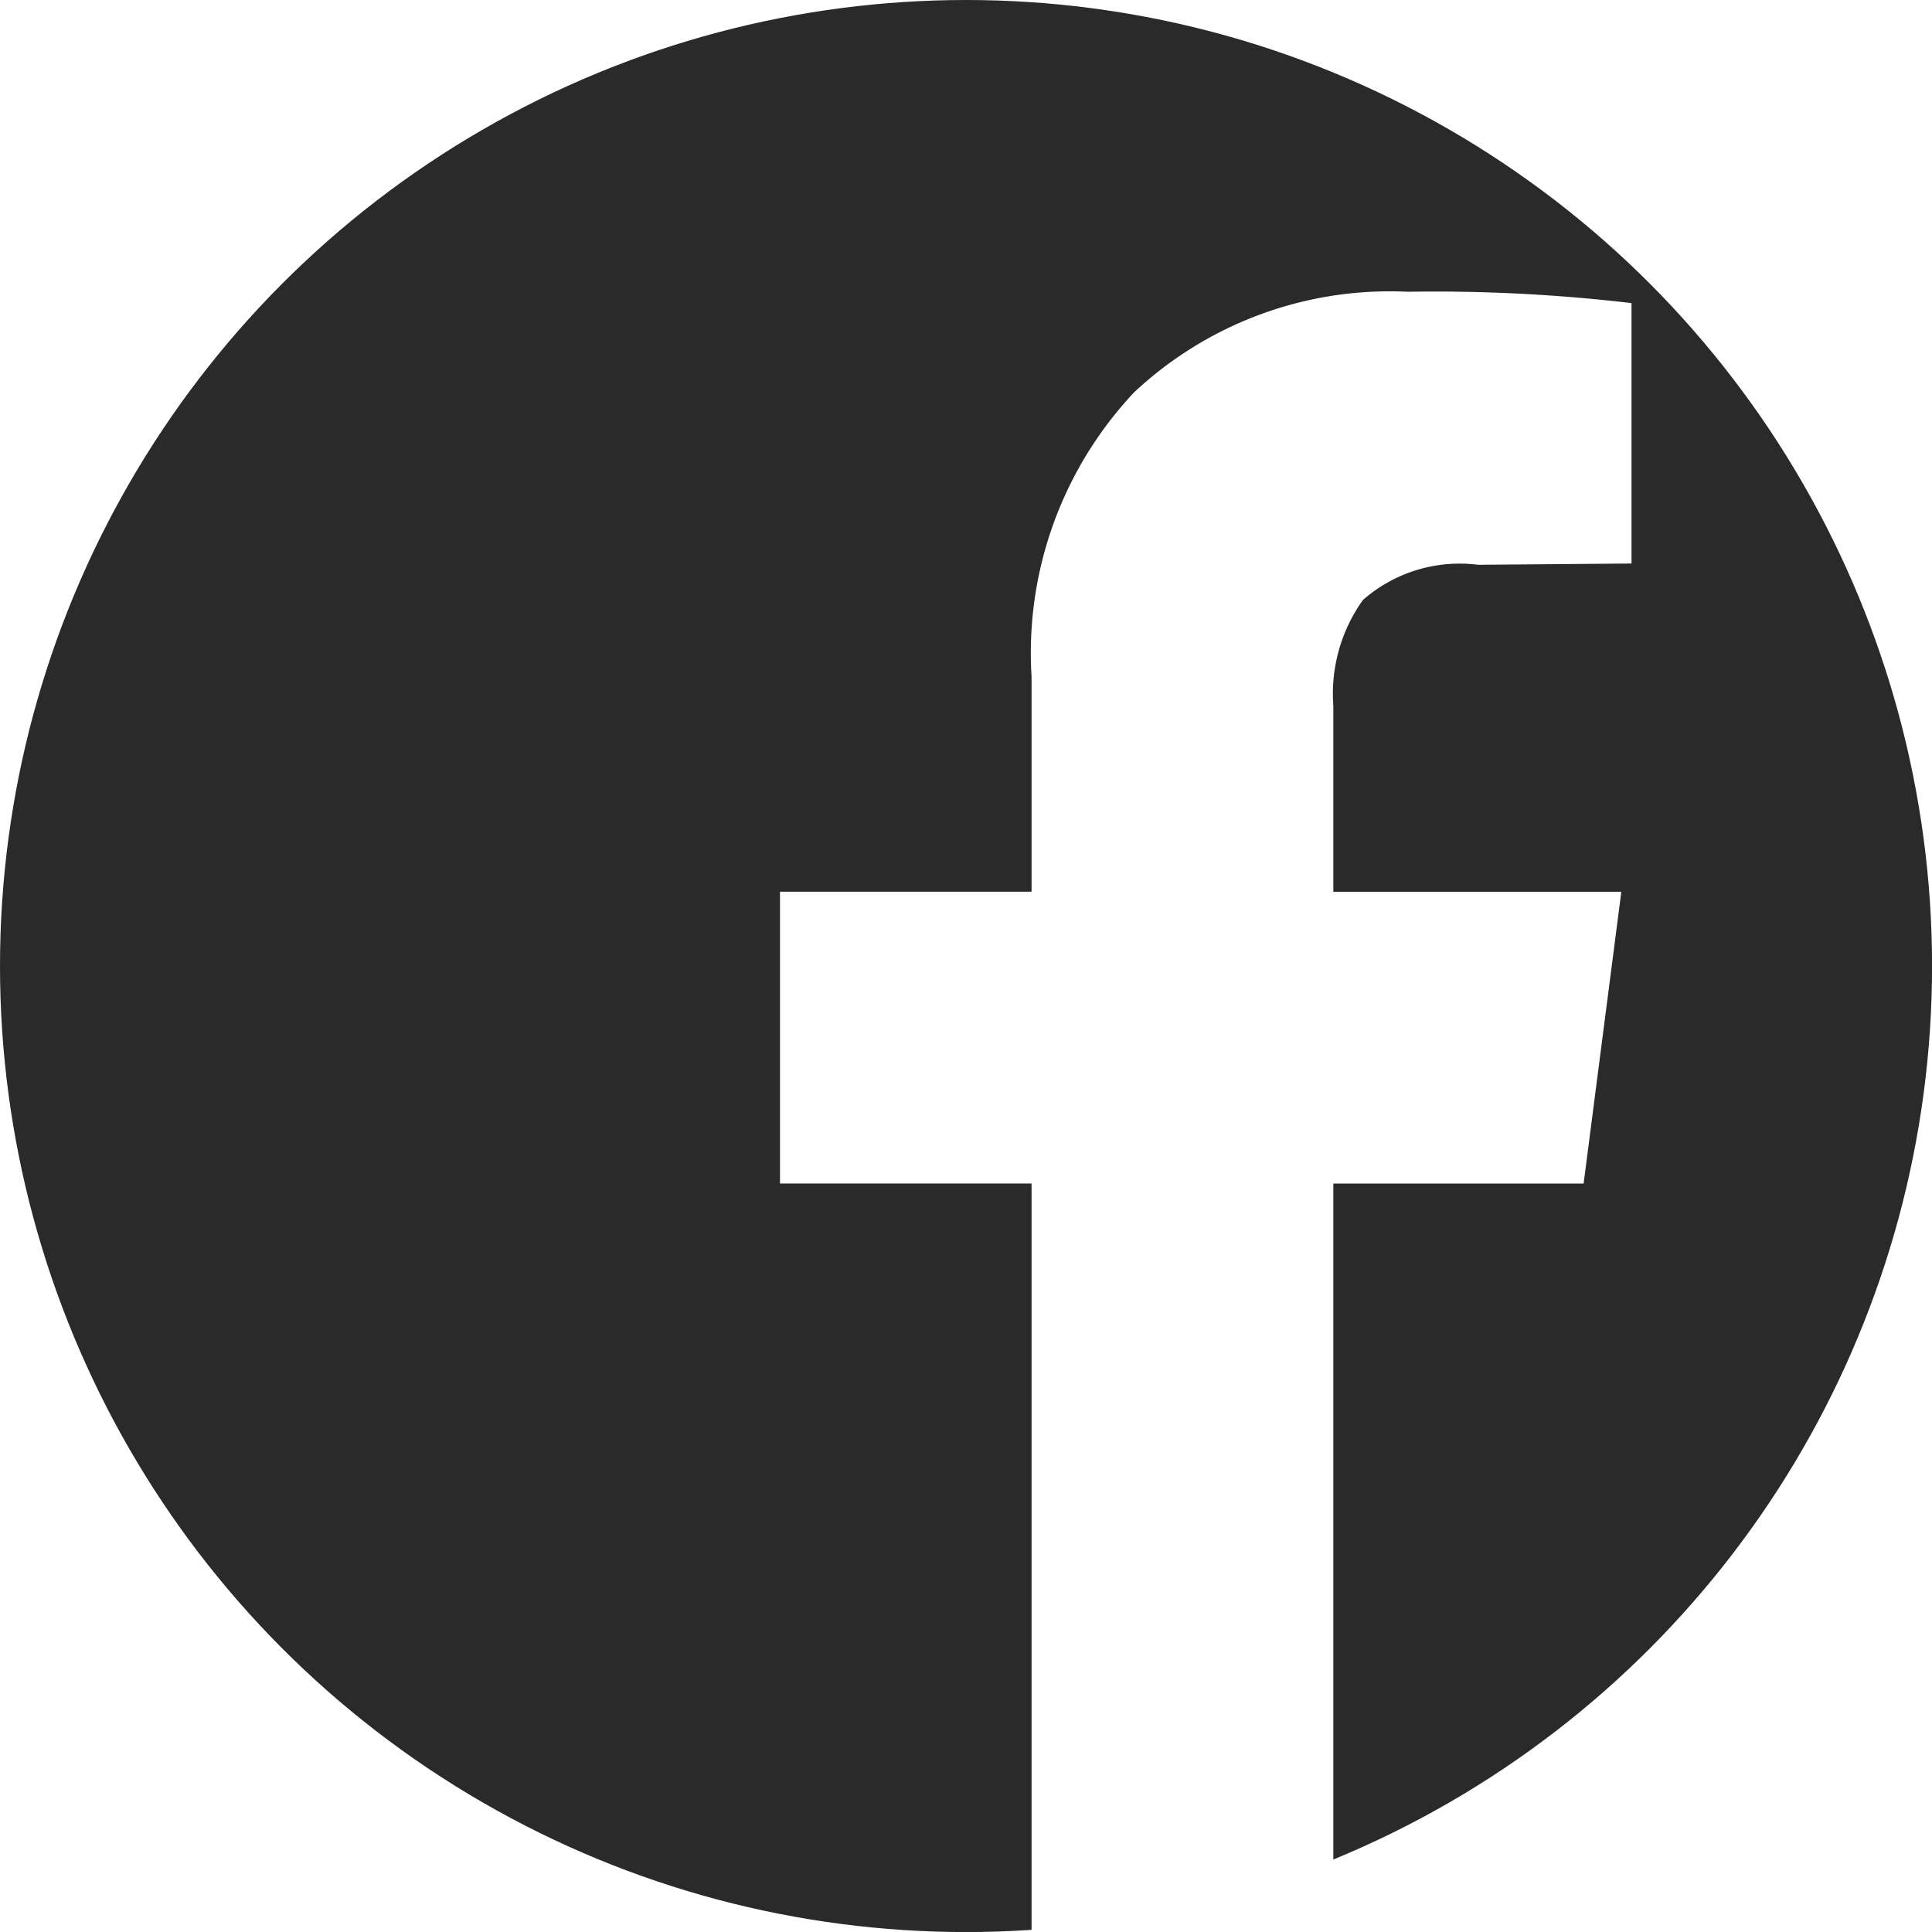 <svg xmlns="http://www.w3.org/2000/svg" xmlns:xlink="http://www.w3.org/1999/xlink" width="31.871" height="31.871" viewBox="0 0 31.871 31.871"><defs><clipPath id="a"><circle cx="15.936" cy="15.936" r="15.936" transform="translate(0)" fill="#2a2a2a"/></clipPath></defs><g clip-path="url(#a)"><path d="M34.608,4.5a1.771,1.771,0,0,1,1.764,1.764V34.608a1.771,1.771,0,0,1-1.764,1.764H26.495V24.025h4.129l.622-4.814H26.495V16.141a2.66,2.66,0,0,1,.488-1.743,2.42,2.42,0,0,1,1.9-.581l2.531-.021V9.5a27.814,27.814,0,0,0-3.693-.187,6.164,6.164,0,0,0-4.513,1.66,6.274,6.274,0,0,0-1.691,4.689v3.548h-4.15v4.814h4.15V36.371H6.264A1.771,1.771,0,0,1,4.5,34.608V6.264A1.771,1.771,0,0,1,6.264,4.5Z" transform="translate(-4.5 -4.5)" fill="#2a2a2a"/></g></svg>